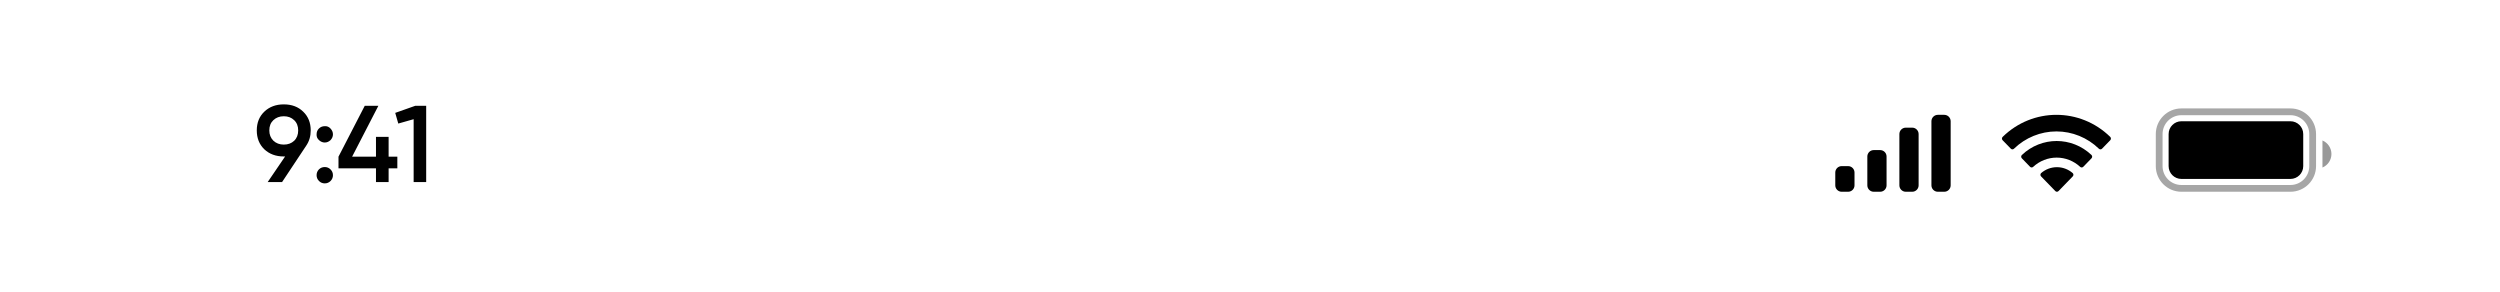 <svg width="428" height="50" viewBox="0 0 428 50" fill="none" xmlns="http://www.w3.org/2000/svg">
<path d="M53.195 22.328C53.195 23.323 52.934 24.2 52.412 24.959L48.289 31.171H45.826L48.811 26.787H48.587C47.231 26.787 46.118 26.377 45.248 25.556C44.389 24.723 43.96 23.647 43.96 22.328C43.96 21.01 44.389 19.94 45.248 19.119C46.118 18.286 47.231 17.869 48.587 17.869C49.955 17.869 51.062 18.286 51.908 19.119C52.766 19.94 53.195 21.01 53.195 22.328ZM46.106 22.328C46.106 23.037 46.336 23.622 46.796 24.082C47.269 24.53 47.866 24.754 48.587 24.754C49.309 24.754 49.899 24.536 50.36 24.101C50.82 23.653 51.05 23.062 51.05 22.328C51.05 21.594 50.82 21.01 50.36 20.575C49.899 20.127 49.309 19.903 48.587 19.903C47.866 19.903 47.269 20.127 46.796 20.575C46.336 21.01 46.106 21.594 46.106 22.328ZM54.201 23C54.201 22.602 54.332 22.272 54.593 22.011C54.867 21.738 55.203 21.601 55.601 21.601C55.986 21.576 56.316 21.713 56.589 22.011C56.863 22.31 57 22.639 57 23C57 23.361 56.863 23.69 56.589 23.989C56.291 24.262 55.961 24.399 55.601 24.399C55.24 24.399 54.91 24.262 54.612 23.989C54.313 23.715 54.176 23.385 54.201 23ZM55.601 28.597C55.986 28.597 56.316 28.734 56.589 29.007C56.863 29.281 57 29.61 57 29.996C57 30.382 56.863 30.711 56.589 30.985C56.316 31.258 55.986 31.395 55.601 31.395C55.215 31.395 54.885 31.258 54.612 30.985C54.338 30.711 54.201 30.382 54.201 29.996C54.201 29.61 54.332 29.281 54.593 29.007C54.867 28.734 55.203 28.597 55.601 28.597ZM66.531 26.824H68.024V28.821H66.531V31.171H64.367V28.821H57.949V26.824L62.445 18.112H64.777L60.281 26.824H64.367V23.429H66.531V26.824ZM67.663 19.325L71.096 18.112H72.962V31.171H70.816V20.407L68.186 21.153L67.663 19.325Z" fill="#010101"/>
<path opacity="0.35" d="M373.462 19.141H392.118C394.223 19.141 395.929 20.847 395.929 22.952V28.439C395.929 30.544 394.223 32.25 392.118 32.25H373.462C371.357 32.25 369.651 30.544 369.651 28.439V22.952C369.651 20.847 371.357 19.141 373.462 19.141Z" stroke="black" stroke-width="1.158"/>
<path opacity="0.4" d="M397.605 24.049V28.681C398.537 28.289 399.143 27.376 399.143 26.365C399.143 25.354 398.537 24.442 397.605 24.049" fill="black"/>
<path d="M371.267 22.952C371.267 21.739 372.249 20.757 373.461 20.757H392.118C393.33 20.757 394.313 21.739 394.313 22.952V28.439C394.313 29.651 393.33 30.634 392.118 30.634H373.461C372.249 30.634 371.267 29.651 371.267 28.439V22.952Z" fill="black"/>
<path fill-rule="evenodd" clip-rule="evenodd" d="M352.062 22.499C354.769 22.499 357.372 23.561 359.334 25.464C359.482 25.611 359.718 25.61 359.864 25.46L361.276 24.006C361.349 23.93 361.39 23.827 361.39 23.721C361.389 23.614 361.347 23.512 361.272 23.437C356.123 18.4 348 18.4 342.851 23.437C342.776 23.512 342.734 23.614 342.733 23.72C342.733 23.827 342.774 23.93 342.847 24.006L344.26 25.46C344.405 25.61 344.642 25.612 344.789 25.464C346.751 23.561 349.355 22.499 352.062 22.499ZM352.101 26.982C353.588 26.982 355.022 27.546 356.125 28.565C356.274 28.709 356.509 28.706 356.654 28.558L358.065 27.103C358.139 27.027 358.18 26.923 358.179 26.816C358.178 26.708 358.135 26.605 358.059 26.531C354.702 23.343 349.503 23.343 346.146 26.531C346.07 26.605 346.027 26.708 346.026 26.816C346.025 26.923 346.066 27.027 346.141 27.103L347.551 28.558C347.696 28.706 347.931 28.709 348.08 28.565C349.182 27.547 350.615 26.982 352.101 26.982ZM354.969 29.912C354.971 30.02 354.93 30.124 354.854 30.2L352.415 32.713C352.343 32.787 352.246 32.828 352.144 32.828C352.042 32.828 351.945 32.787 351.873 32.713L349.433 30.2C349.357 30.124 349.316 30.02 349.318 29.912C349.32 29.804 349.366 29.702 349.445 29.63C351.003 28.285 353.285 28.285 354.843 29.63C354.921 29.702 354.967 29.804 354.969 29.912Z" fill="black"/>
<path d="M325.174 22.951C325.174 22.345 325.666 21.854 326.272 21.854H327.369C327.975 21.854 328.467 22.345 328.467 22.951V31.731C328.467 32.337 327.975 32.828 327.369 32.828H326.272C325.666 32.828 325.174 32.337 325.174 31.731V22.951Z" fill="black"/>
<path d="M330.661 20.757C330.661 20.151 331.153 19.659 331.759 19.659H332.856C333.462 19.659 333.954 20.151 333.954 20.757V31.731C333.954 32.337 333.462 32.828 332.856 32.828H331.759C331.153 32.828 330.661 32.337 330.661 31.731V20.757Z" fill="black"/>
<path d="M319.687 26.793C319.687 26.186 320.178 25.695 320.785 25.695H321.882C322.488 25.695 322.979 26.186 322.979 26.793V31.731C322.979 32.337 322.488 32.828 321.882 32.828H320.785C320.178 32.828 319.687 32.337 319.687 31.731V26.793Z" fill="black"/>
<path d="M314.2 29.536C314.2 28.93 314.691 28.439 315.297 28.439H316.395C317.001 28.439 317.492 28.93 317.492 29.536V31.731C317.492 32.337 317.001 32.828 316.395 32.828H315.297C314.691 32.828 314.2 32.337 314.2 31.731V29.536Z" fill="black"/>
</svg>
